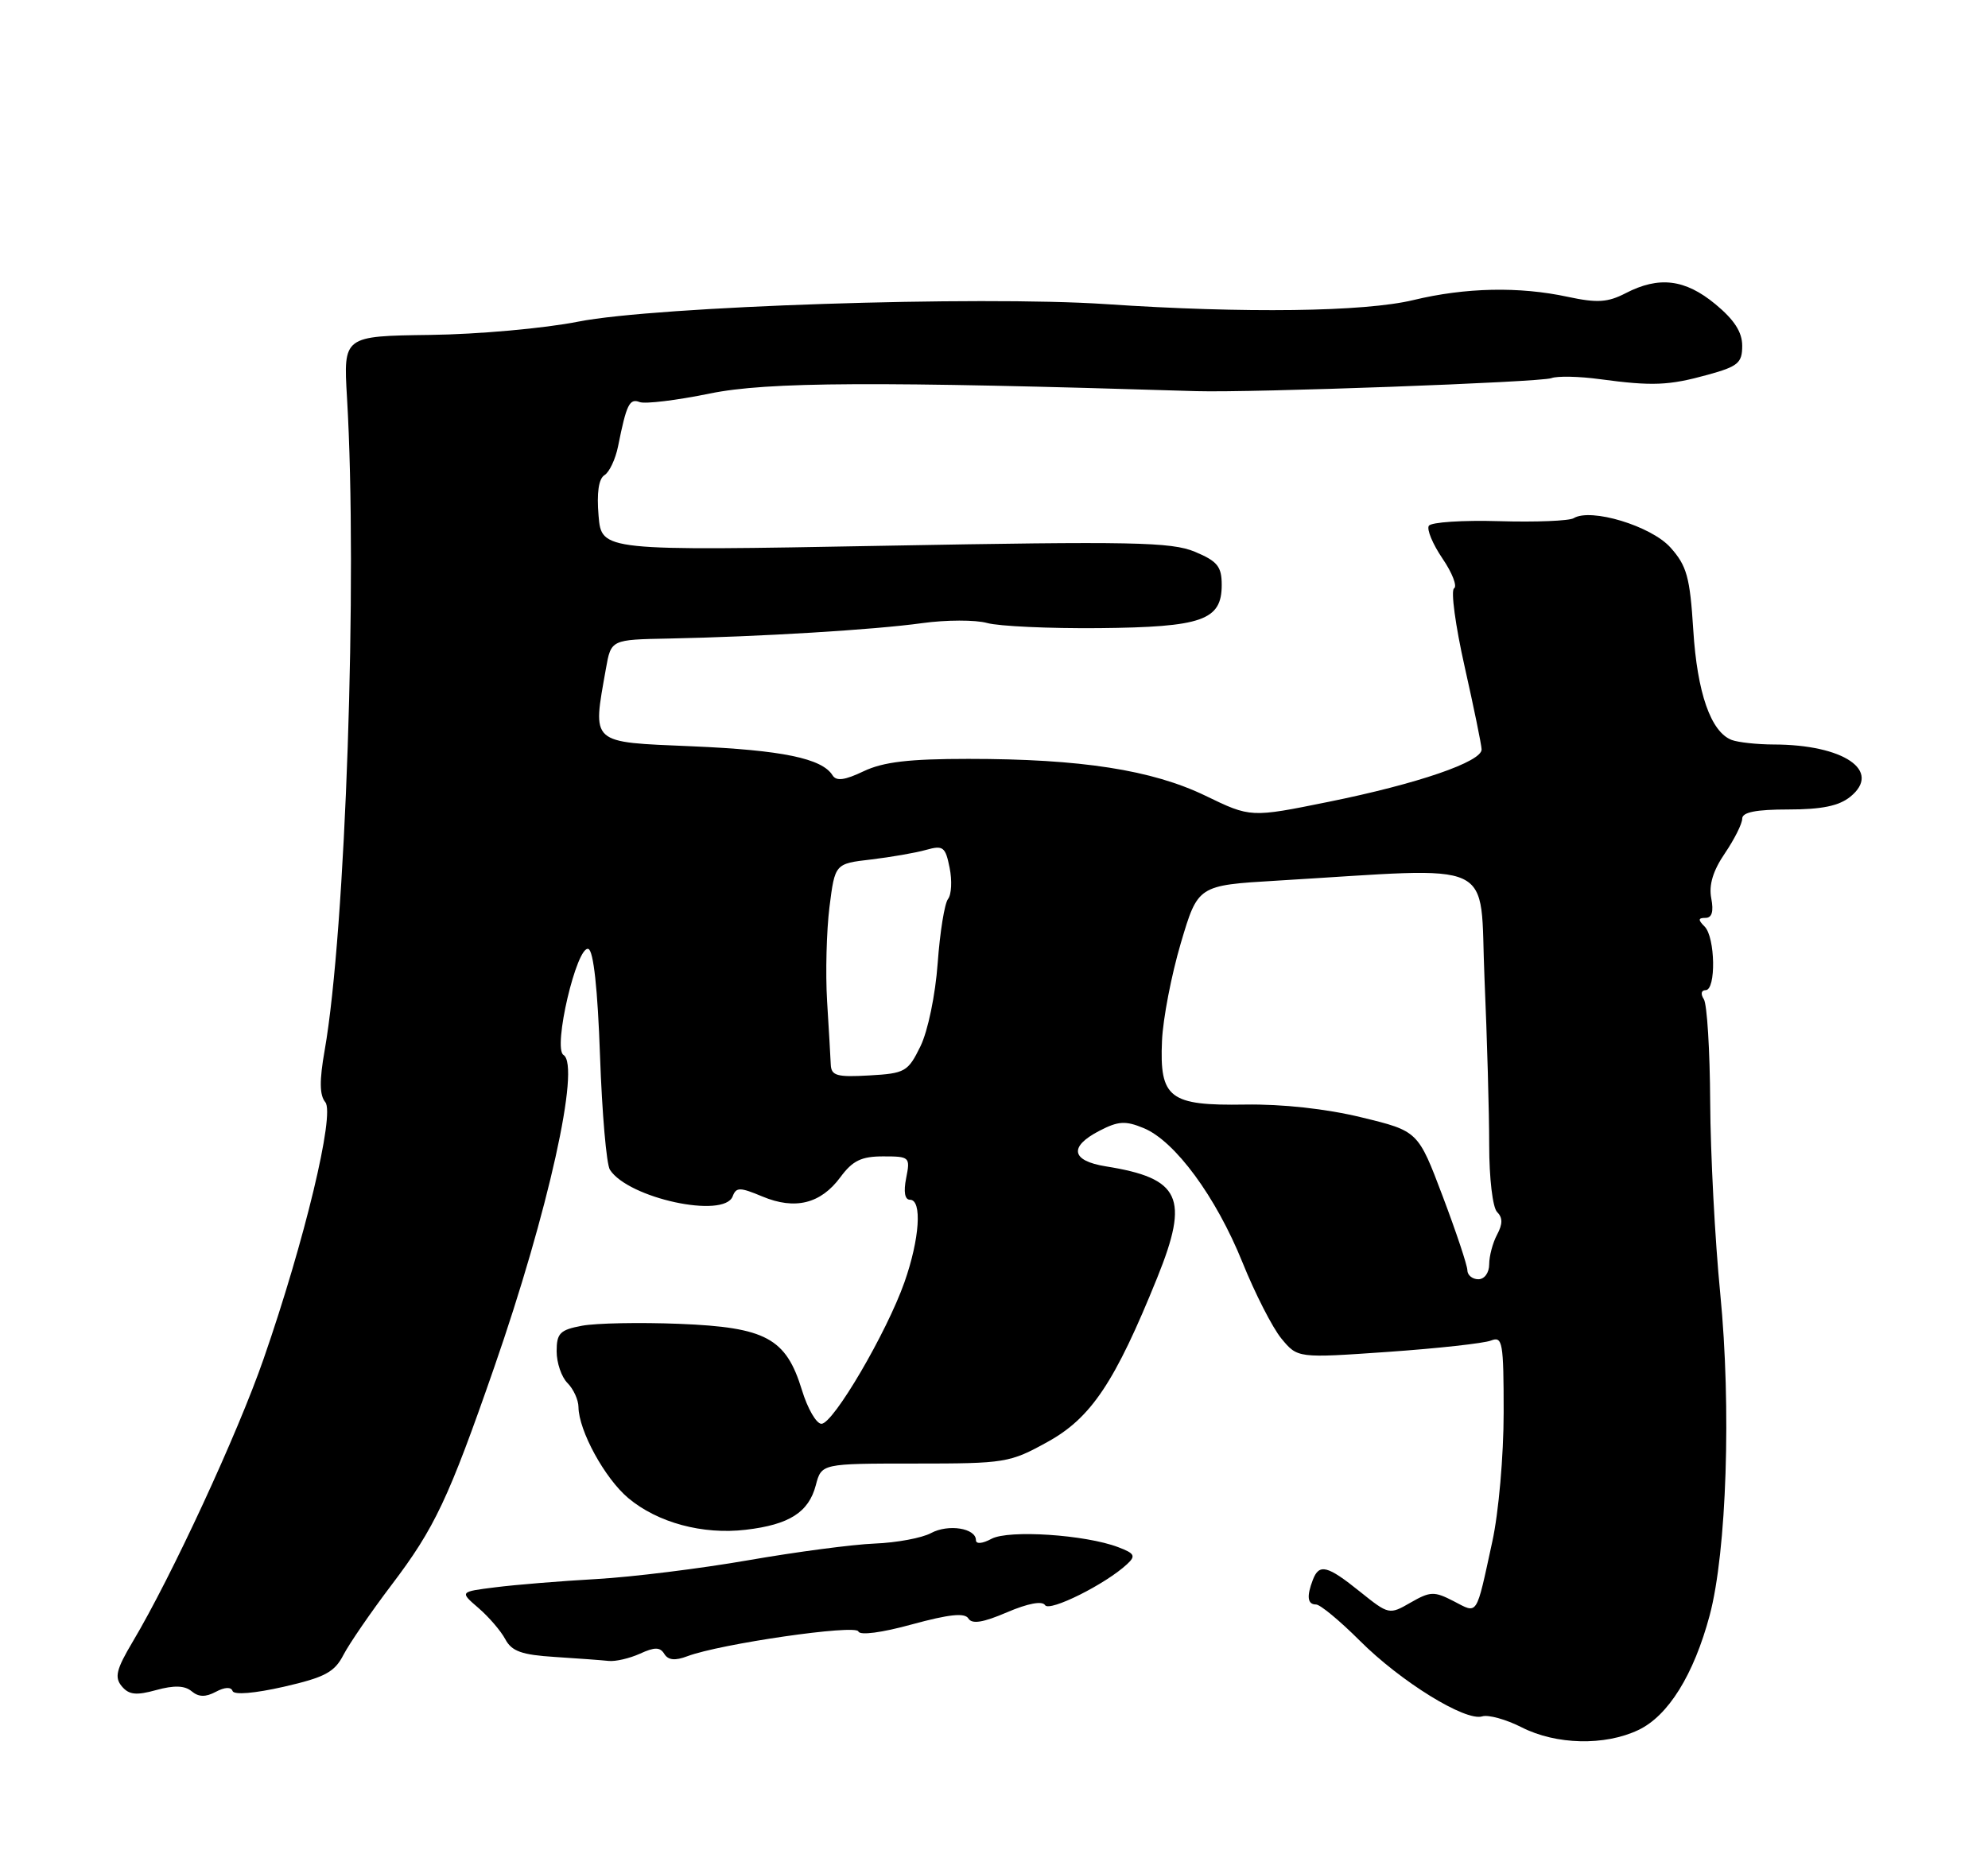 <?xml version="1.0" encoding="UTF-8" standalone="no"?>
<!DOCTYPE svg PUBLIC "-//W3C//DTD SVG 1.1//EN" "http://www.w3.org/Graphics/SVG/1.1/DTD/svg11.dtd" >
<svg xmlns="http://www.w3.org/2000/svg" xmlns:xlink="http://www.w3.org/1999/xlink" version="1.1" viewBox="0 0 275 256">
 <g >
 <path fill="currentColor"
d=" M 226.63 239.37 C 230.77 237.41 234.30 231.72 236.50 223.50 C 238.85 214.67 239.51 194.73 237.96 178.97 C 237.23 171.56 236.61 159.65 236.57 152.50 C 236.53 145.35 236.14 138.94 235.69 138.25 C 235.22 137.53 235.33 137.00 235.94 137.00 C 237.40 137.00 237.28 129.68 235.80 128.20 C 234.87 127.27 234.89 127.00 235.92 127.00 C 236.81 127.00 237.07 126.13 236.72 124.30 C 236.36 122.46 236.96 120.47 238.60 118.07 C 239.92 116.12 241.00 113.97 241.00 113.27 C 241.00 112.38 242.90 112.00 247.39 112.00 C 252.00 112.00 254.38 111.51 255.95 110.24 C 260.38 106.65 255.04 103.02 245.33 103.01 C 243.04 103.00 240.44 102.72 239.54 102.38 C 236.66 101.27 234.77 95.86 234.23 87.16 C 233.77 79.85 233.34 78.29 231.08 75.76 C 228.41 72.77 220.04 70.24 217.68 71.70 C 217.07 72.07 212.45 72.26 207.40 72.11 C 202.35 71.96 197.96 72.25 197.65 72.75 C 197.34 73.26 198.19 75.29 199.54 77.28 C 200.89 79.26 201.61 81.12 201.14 81.41 C 200.67 81.70 201.33 86.57 202.60 92.22 C 203.87 97.87 204.93 103.03 204.95 103.68 C 205.02 105.39 196.08 108.46 183.75 110.95 C 173.00 113.13 173.00 113.13 166.75 110.10 C 159.35 106.53 149.54 105.00 133.96 105.00 C 125.74 105.00 122.19 105.42 119.47 106.71 C 116.86 107.96 115.69 108.11 115.17 107.28 C 113.72 104.93 108.17 103.79 95.75 103.26 C 81.50 102.65 81.95 103.06 83.82 92.50 C 84.53 88.50 84.53 88.50 92.52 88.35 C 105.04 88.10 120.93 87.14 127.55 86.22 C 130.88 85.76 134.93 85.75 136.55 86.20 C 138.17 86.65 145.12 86.97 152.00 86.91 C 166.32 86.77 169.00 85.83 169.00 80.93 C 169.00 78.38 168.41 77.65 165.28 76.34 C 162.03 74.99 156.65 74.88 122.39 75.51 C 83.22 76.23 83.22 76.23 82.80 71.37 C 82.53 68.20 82.81 66.24 83.62 65.74 C 84.29 65.33 85.14 63.53 85.50 61.74 C 86.66 55.94 87.08 55.09 88.48 55.63 C 89.24 55.92 93.60 55.39 98.18 54.45 C 106.14 52.82 121.20 52.75 165.50 54.12 C 173.10 54.35 213.13 52.89 214.60 52.32 C 215.42 52.01 218.43 52.07 221.29 52.46 C 228.59 53.44 230.83 53.35 236.25 51.85 C 240.42 50.70 241.00 50.22 241.00 47.85 C 241.00 45.94 239.90 44.24 237.27 42.07 C 233.09 38.62 229.48 38.18 224.87 40.57 C 222.39 41.85 220.94 41.94 216.87 41.07 C 210.14 39.62 202.71 39.78 195.50 41.52 C 188.74 43.15 172.16 43.37 153.00 42.08 C 135.41 40.90 90.72 42.38 80.00 44.50 C 75.33 45.43 66.10 46.26 59.50 46.34 C 47.50 46.50 47.50 46.50 48.00 55.00 C 49.48 80.09 47.81 128.80 44.91 145.33 C 44.17 149.52 44.20 151.53 45.00 152.50 C 46.35 154.13 42.13 171.70 36.47 188.00 C 32.87 198.39 23.72 218.15 18.36 227.15 C 16.09 230.97 15.81 232.07 16.84 233.31 C 17.83 234.50 18.83 234.61 21.61 233.84 C 24.08 233.16 25.55 233.21 26.50 234.00 C 27.48 234.82 28.43 234.84 29.86 234.08 C 31.07 233.43 31.97 233.38 32.17 233.97 C 32.37 234.54 35.22 234.30 39.27 233.38 C 44.94 232.08 46.28 231.37 47.51 228.97 C 48.33 227.40 51.31 223.06 54.15 219.31 C 60.14 211.42 62.05 207.36 68.36 189.20 C 75.84 167.67 80.33 147.44 77.95 145.97 C 76.44 145.03 79.79 130.76 81.39 131.30 C 82.10 131.53 82.68 136.85 83.00 146.08 C 83.28 154.01 83.89 161.11 84.37 161.85 C 86.91 165.79 100.15 168.66 101.35 165.53 C 101.84 164.24 102.35 164.25 105.46 165.55 C 109.98 167.44 113.53 166.56 116.25 162.88 C 117.94 160.59 119.15 160.00 122.16 160.00 C 125.84 160.00 125.93 160.09 125.35 163.00 C 124.97 164.91 125.16 166.00 125.88 166.00 C 127.58 166.00 127.22 171.41 125.12 177.39 C 122.67 184.36 115.27 197.00 113.63 197.00 C 112.93 197.00 111.71 194.90 110.93 192.33 C 108.73 185.15 105.96 183.65 93.99 183.17 C 88.52 182.95 82.46 183.07 80.52 183.43 C 77.46 184.00 77.00 184.47 77.00 186.97 C 77.00 188.56 77.67 190.53 78.50 191.36 C 79.32 192.18 80.01 193.68 80.02 194.68 C 80.06 197.96 83.65 204.53 86.90 207.27 C 90.96 210.68 97.21 212.37 103.17 211.66 C 109.18 210.96 111.87 209.24 112.85 205.50 C 113.64 202.50 113.64 202.50 126.57 202.50 C 139.06 202.50 139.68 202.40 144.92 199.50 C 150.95 196.17 154.24 191.24 160.09 176.76 C 164.55 165.71 163.31 163.03 152.97 161.38 C 148.16 160.61 147.82 158.66 152.10 156.45 C 154.70 155.10 155.70 155.05 158.21 156.09 C 162.54 157.88 168.20 165.58 171.86 174.64 C 173.60 178.96 176.03 183.72 177.26 185.21 C 179.50 187.92 179.50 187.92 192.00 187.05 C 198.88 186.57 205.29 185.86 206.25 185.48 C 207.85 184.85 208.00 185.70 208.00 195.45 C 208.00 201.39 207.31 209.29 206.43 213.30 C 204.14 223.83 204.48 223.30 201.08 221.54 C 198.40 220.16 197.86 220.17 195.14 221.73 C 192.18 223.44 192.11 223.42 188.13 220.23 C 183.61 216.59 182.48 216.31 181.61 218.58 C 180.72 220.89 180.86 222.00 182.05 222.00 C 182.62 222.00 185.35 224.26 188.11 227.02 C 193.77 232.68 202.72 238.21 205.04 237.48 C 205.88 237.22 208.34 237.90 210.50 239.00 C 215.25 241.42 221.98 241.58 226.63 239.37 Z  M 88.52 228.81 C 90.57 227.87 91.31 227.88 91.90 228.85 C 92.44 229.71 93.39 229.80 95.08 229.16 C 99.64 227.44 118.41 224.72 118.74 225.73 C 118.93 226.30 121.96 225.91 126.16 224.75 C 131.30 223.35 133.46 223.12 133.96 223.94 C 134.46 224.75 136.00 224.50 139.30 223.08 C 142.18 221.85 144.17 221.47 144.56 222.09 C 145.16 223.07 152.98 219.17 155.92 216.41 C 157.14 215.28 156.96 214.93 154.68 214.07 C 150.14 212.34 139.54 211.64 137.16 212.91 C 135.90 213.59 135.00 213.67 135.00 213.10 C 135.00 211.44 131.18 210.83 128.79 212.12 C 127.53 212.80 124.03 213.45 121.00 213.57 C 117.97 213.69 110.10 214.73 103.50 215.88 C 96.90 217.03 87.45 218.20 82.50 218.48 C 77.55 218.76 71.27 219.27 68.54 219.62 C 63.58 220.24 63.58 220.24 66.18 222.48 C 67.61 223.71 69.28 225.65 69.90 226.81 C 70.79 228.48 72.17 228.97 76.76 229.26 C 79.92 229.46 83.27 229.71 84.20 229.81 C 85.14 229.91 87.08 229.46 88.52 228.81 Z  M 202.98 175.75 C 202.97 175.06 201.43 170.45 199.56 165.50 C 196.16 156.50 196.16 156.50 188.33 154.60 C 183.45 153.41 177.39 152.75 172.23 152.83 C 161.76 153.00 160.39 151.96 160.74 144.00 C 160.87 140.97 162.04 134.90 163.34 130.50 C 165.71 122.50 165.71 122.50 176.61 121.85 C 207.69 120.00 204.63 118.55 205.35 135.35 C 205.71 143.58 206.00 153.98 206.00 158.46 C 206.00 163.01 206.48 167.08 207.09 167.69 C 207.88 168.48 207.88 169.35 207.09 170.83 C 206.49 171.95 206.00 173.80 206.00 174.93 C 206.00 176.10 205.35 177.00 204.50 177.00 C 203.68 177.00 202.99 176.44 202.98 175.75 Z  M 114.92 147.30 C 114.88 146.31 114.65 142.35 114.41 138.50 C 114.18 134.65 114.33 128.80 114.74 125.50 C 115.50 119.50 115.50 119.50 120.50 118.92 C 123.25 118.59 126.67 118.00 128.11 117.59 C 130.47 116.93 130.78 117.17 131.36 120.07 C 131.72 121.84 131.62 123.78 131.14 124.39 C 130.66 125.00 130.02 128.99 129.71 133.26 C 129.39 137.67 128.36 142.64 127.33 144.76 C 125.60 148.29 125.21 148.52 120.25 148.80 C 115.77 149.06 114.99 148.84 114.92 147.30 Z "/>
</g>
</svg>